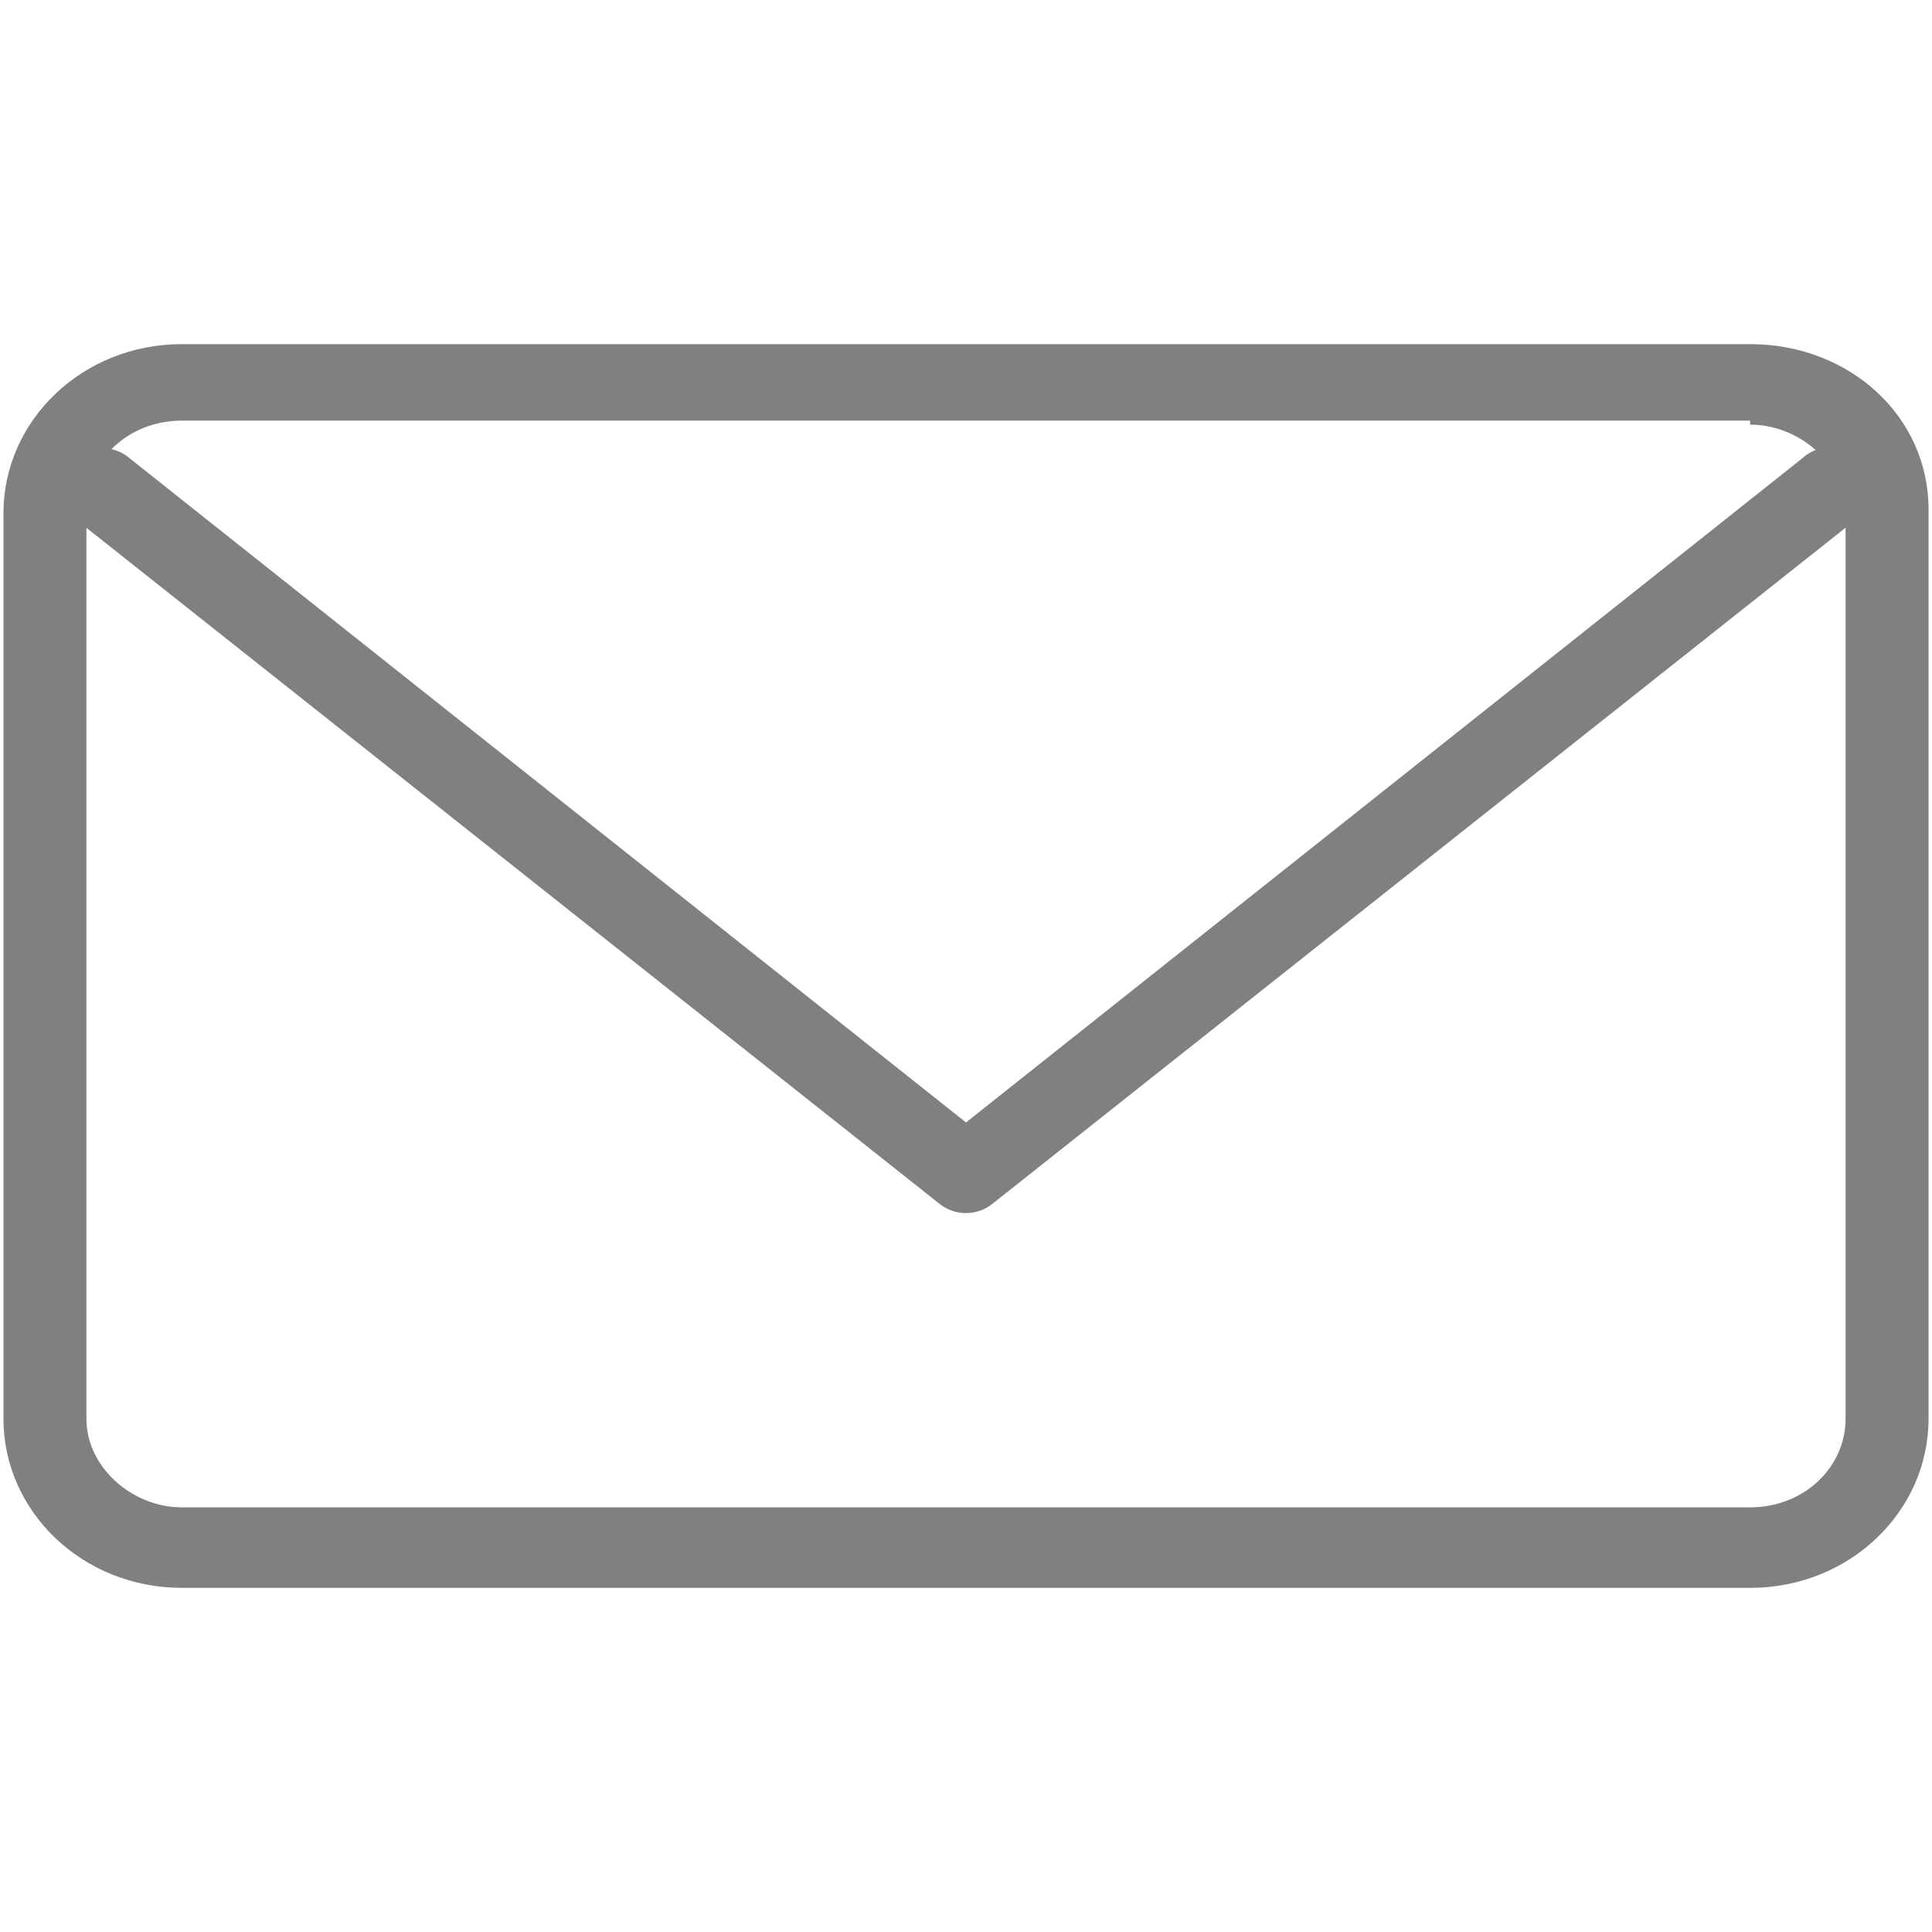 <?xml version="1.0" encoding="UTF-8" standalone="no"?>
<!-- Created with Inkscape (http://www.inkscape.org/) -->

<svg
   xmlns:dc="http://purl.org/dc/elements/1.1/"
   xmlns:cc="http://creativecommons.org/ns#"
   xmlns:rdf="http://www.w3.org/1999/02/22-rdf-syntax-ns#"
   xmlns:svg="http://www.w3.org/2000/svg"
   xmlns="http://www.w3.org/2000/svg"
   xmlns:sodipodi="http://sodipodi.sourceforge.net/DTD/sodipodi-0.dtd"
   xmlns:inkscape="http://www.inkscape.org/namespaces/inkscape"
   id="svg2985"
   viewBox="0 0 48 48"
   version="1.1"
   inkscape:version="0.48.5 r10040"
   width="100%"
   height="100%"
   sodipodi:docname="mail.svg">
  <defs
     id="defs11" />
  <sodipodi:namedview
     pagecolor="#ffffff"
     bordercolor="#666666"
     borderopacity="1"
     objecttolerance="10"
     gridtolerance="10"
     guidetolerance="10"
     inkscape:pageopacity="0"
     inkscape:pageshadow="2"
     inkscape:window-width="1054"
     inkscape:window-height="1063"
     id="namedview9"
     showgrid="false"
     inkscape:zoom="4.9166667"
     inkscape:cx="24"
     inkscape:cy="24"
     inkscape:window-x="0"
     inkscape:window-y="1095"
     inkscape:window-maximized="0"
     inkscape:current-layer="svg2985" />
  <path
     style="fill:#808080"
     inkscape:connector-curvature="0"
     d="m 43.482,10.55 c 1.237,0 2.371,1 2.371,2.2 v 22.5 c 0,1.2 -1.031,2.2 -2.371,2.2 H 4.518 c -1.237,0 -2.371,-1 -2.371,-2.2 v -22.6 c 0,-1.2 1.031,-2.2 2.371,-2.2 h 38.964 m 0,-1.9 H 4.518 c -2.474,0 -4.432,1.9 -4.432,4.2 v 22.5 c 0,2.3 1.958,4.2 4.432,4.2 h 38.964 c 2.474,0 4.432,-1.9 4.432,-4.2 v -22.6 c 0,-2.3 -1.958,-4.1 -4.432,-4.1 z"
     id="path4419" />
  <path
     style="font-size:medium;font-style:normal;font-variant:normal;font-weight:normal;font-stretch:normal;text-indent:0;text-align:start;text-decoration:none;line-height:normal;letter-spacing:normal;word-spacing:normal;text-transform:none;direction:ltr;block-progression:tb;writing-mode:lr-tb;text-anchor:start;baseline-shift:baseline;color:#000000;fill:#808080;fill-opacity:1;stroke:none;stroke-width:2;marker:none;visibility:visible;display:inline;overflow:visible;enable-background:accumulate;font-family:Sans;-inkscape-font-specification:Sans"
     d="M 2.45,11.137 A 1.031,1 0 0 0 1.902,12.919 l 21.453,17 a 1.031,1 0 0 0 1.288,0 l 21.453,-17 A 1.031,1 0 1 0 44.777,11.387 L 24,27.887 3.223,11.387 a 1.031,1 0 0 0 -0.773,-0.25 z"
     id="polyline4421"
     inkscape:connector-curvature="0" />
</svg>

